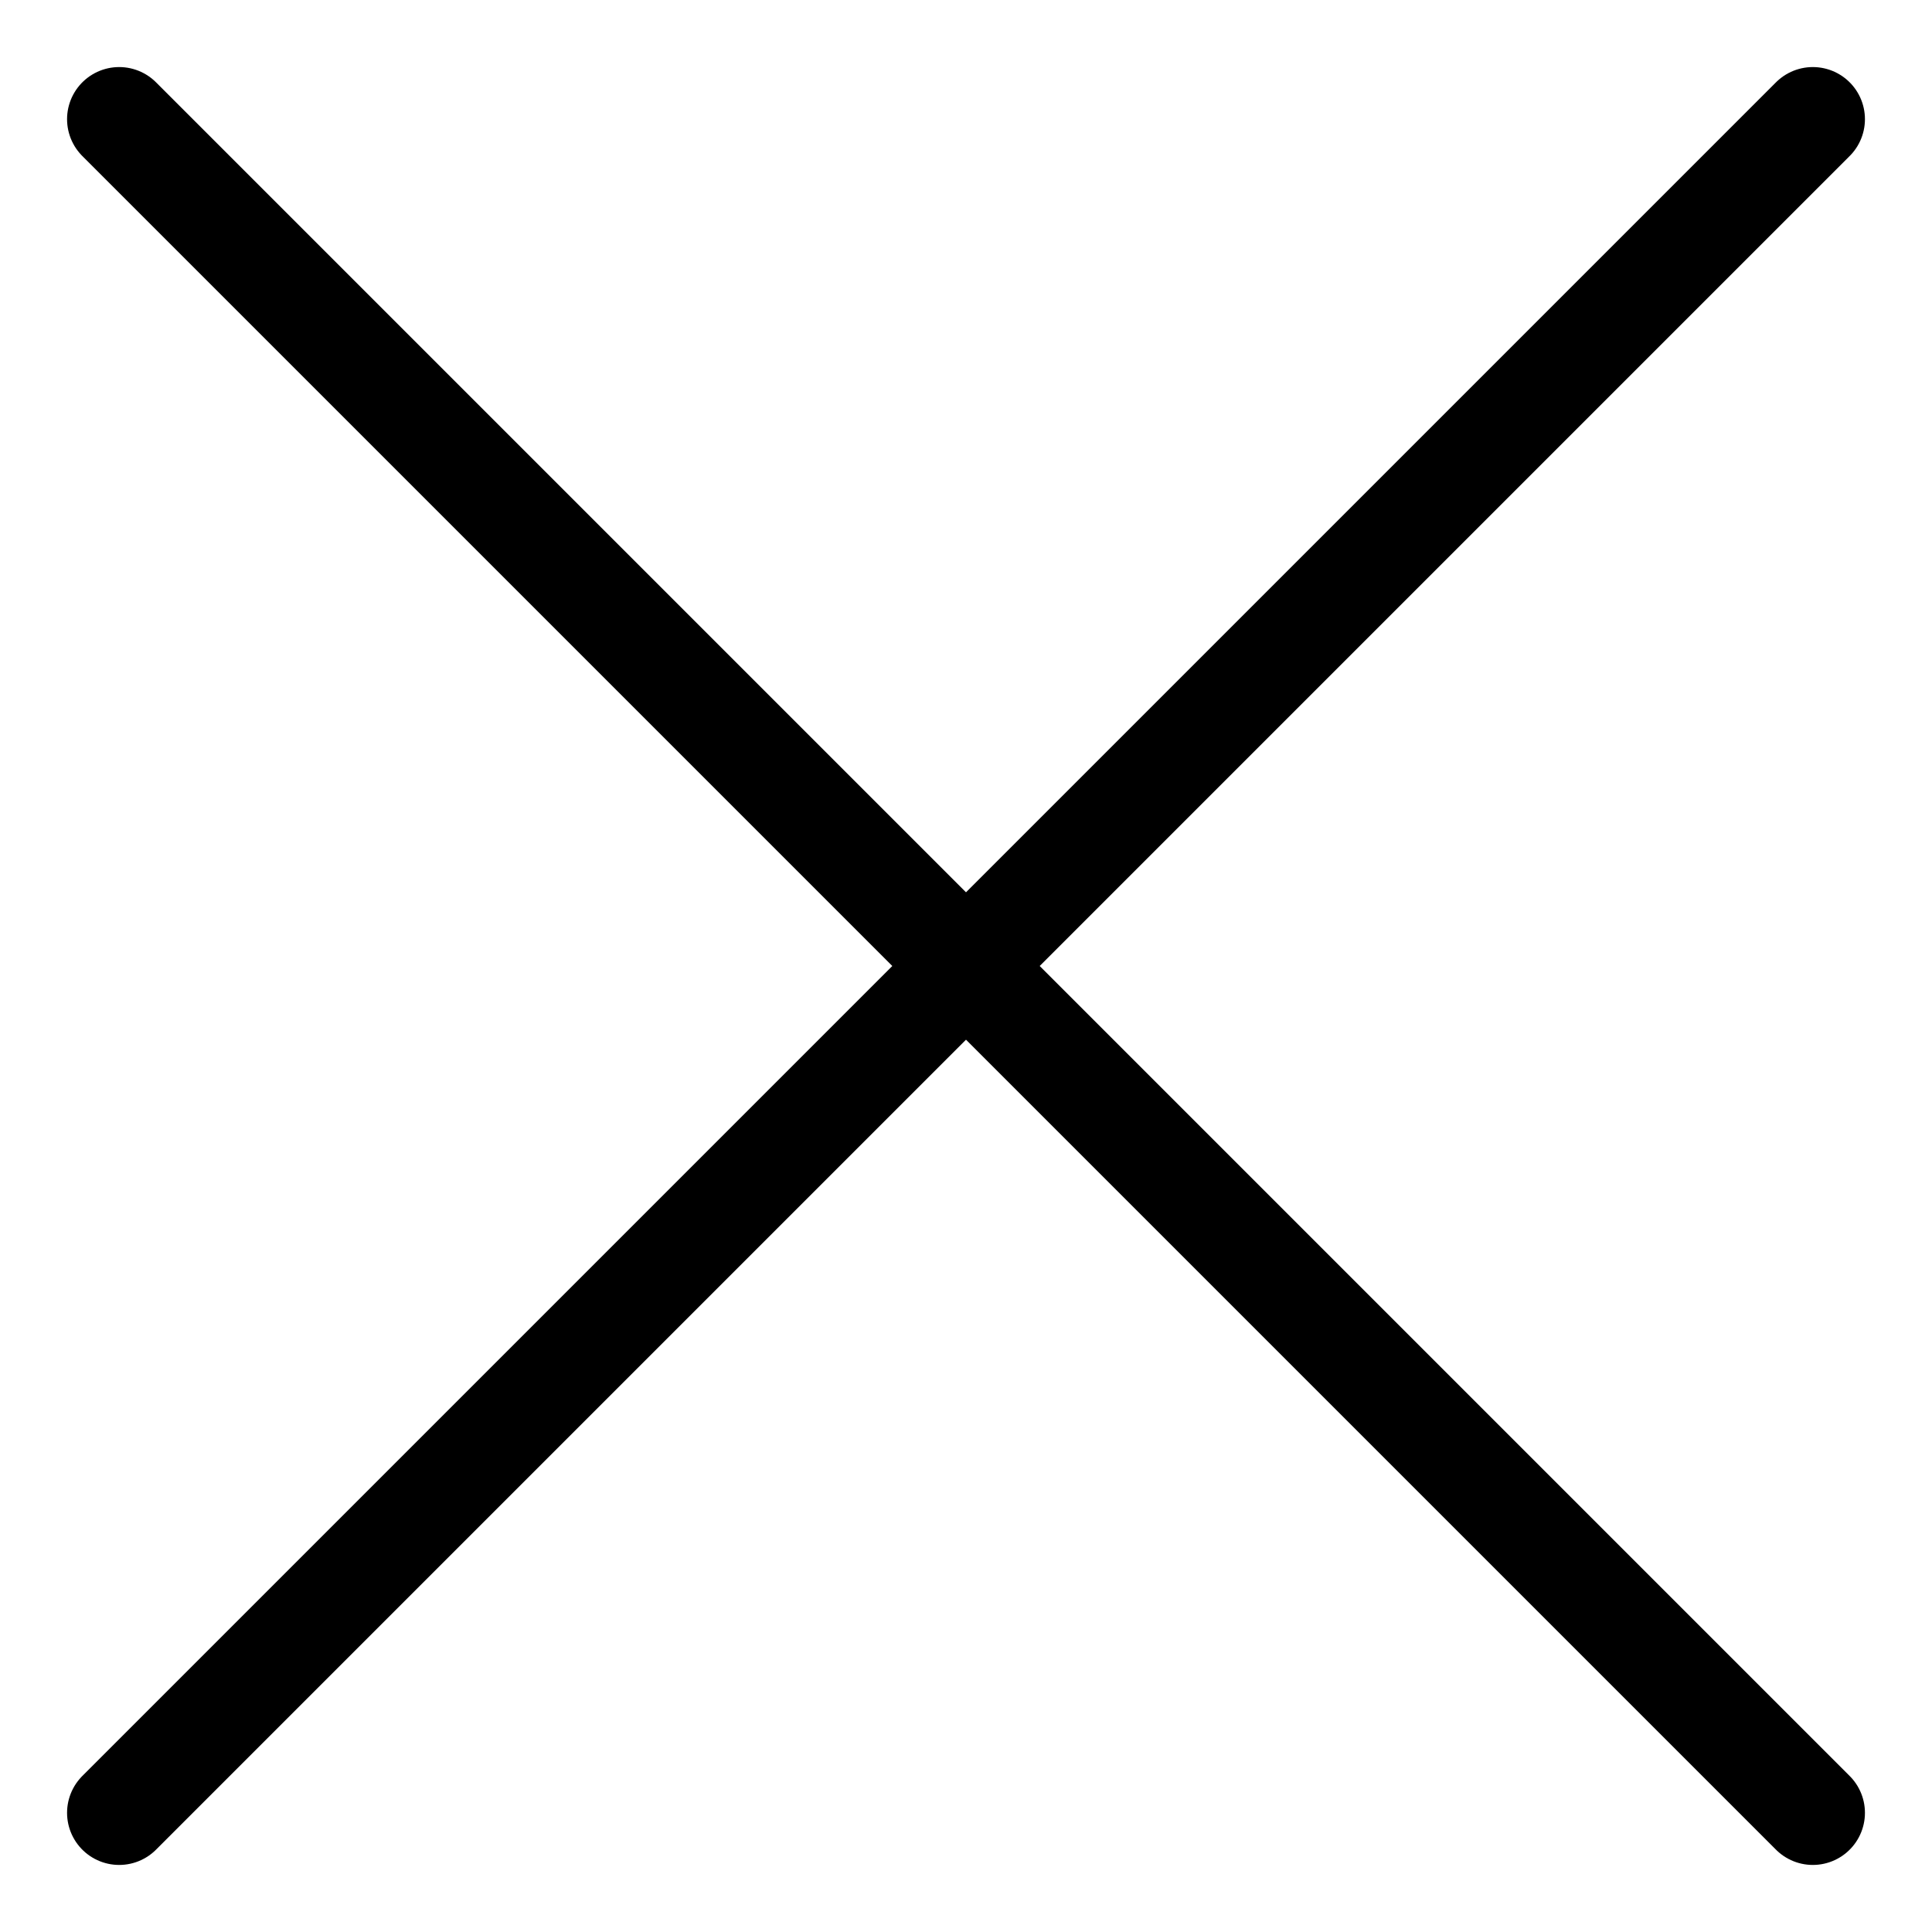 <svg width="19" height="19" viewBox="0 0 19 19" fill="none" xmlns="http://www.w3.org/2000/svg">
<path d="M17.828 1.172L1.172 17.828M1.172 1.172L17.828 17.828" stroke="black" stroke-width="1.025" stroke-linecap="round" stroke-linejoin="round"/>
</svg>
